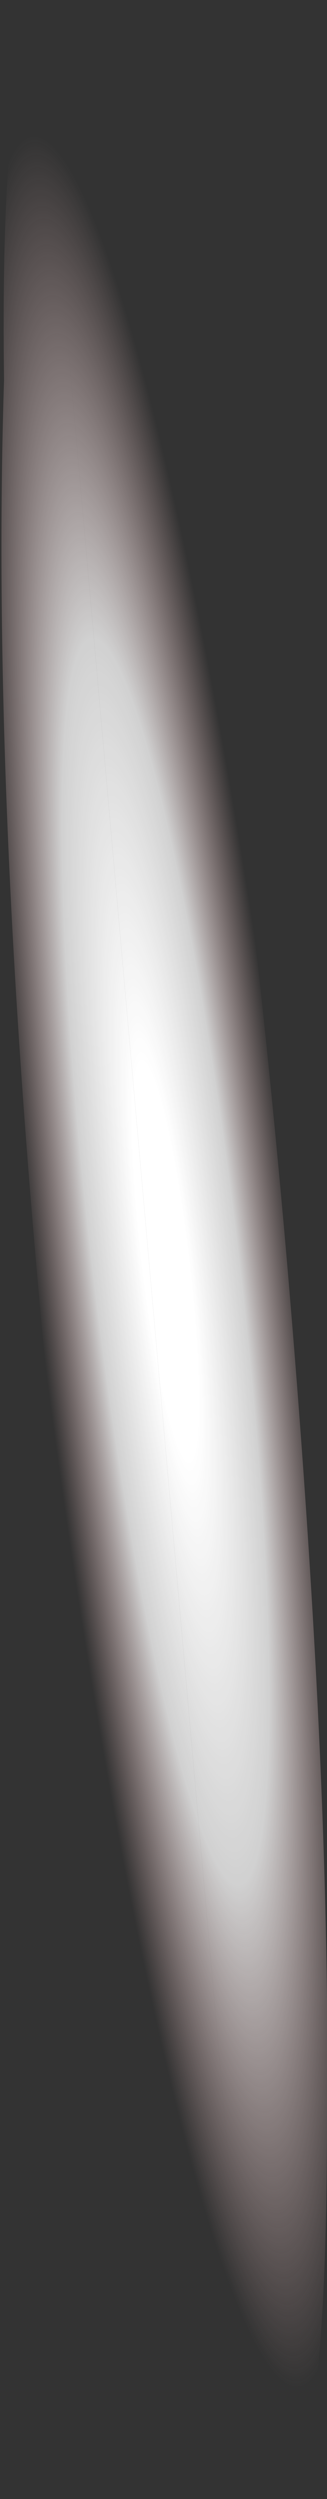 <?xml version="1.0" encoding="UTF-8" standalone="no"?>
<svg xmlns:ffdec="https://www.free-decompiler.com/flash" xmlns:xlink="http://www.w3.org/1999/xlink" ffdec:objectType="shape" height="30.9px" width="4.05px" xmlns="http://www.w3.org/2000/svg">
  <rect width="100%" height="100%" fill="#333333" stroke="none"/>
  <g transform="matrix(1.0, 0.0, 0.0, 1.0, -54.55, 16.2)">
    <path d="M57.75 14.7 Q57.15 13.9 56.5 10.1 55.55 5.85 55.0 -0.55 54.45 -6.85 54.6 -11.5 54.55 -15.45 55.05 -15.8 L57.75 14.7" fill="url(#gradient0)" fill-rule="evenodd" stroke="none"/>
    <path d="M55.05 -15.8 L55.25 -16.2 Q55.9 -16.2 56.7 -11.6 57.55 -6.95 58.1 -0.65 58.65 5.75 58.6 10.0 58.6 14.7 57.95 14.7 L57.75 14.7 55.05 -15.8" fill="url(#gradient1)" fill-rule="evenodd" stroke="none"/>
  </g>
  <defs>
    <radialGradient cx="0" cy="0" gradientTransform="matrix(0.002, 0.017, -0.002, 1.0E-4, 56.6, -0.6)" gradientUnits="userSpaceOnUse" id="gradient0" r="819.2" spreadMethod="pad">
      <stop offset="0.176" stop-color="#ffffff"/>
      <stop offset="0.553" stop-color="#ffffff" stop-opacity="0.773"/>
      <stop offset="1.0" stop-color="#ffcccc" stop-opacity="0.0"/>
    </radialGradient>
    <radialGradient cx="0" cy="0" gradientTransform="matrix(0.002, 0.017, -0.002, 1.0E-4, 56.6, -0.6)" gradientUnits="userSpaceOnUse" id="gradient1" r="819.2" spreadMethod="pad">
      <stop offset="0.176" stop-color="#ffffff"/>
      <stop offset="0.553" stop-color="#ffffff" stop-opacity="0.773"/>
      <stop offset="1.0" stop-color="#ffcccc" stop-opacity="0.0"/>
    </radialGradient>
  </defs>
</svg>
